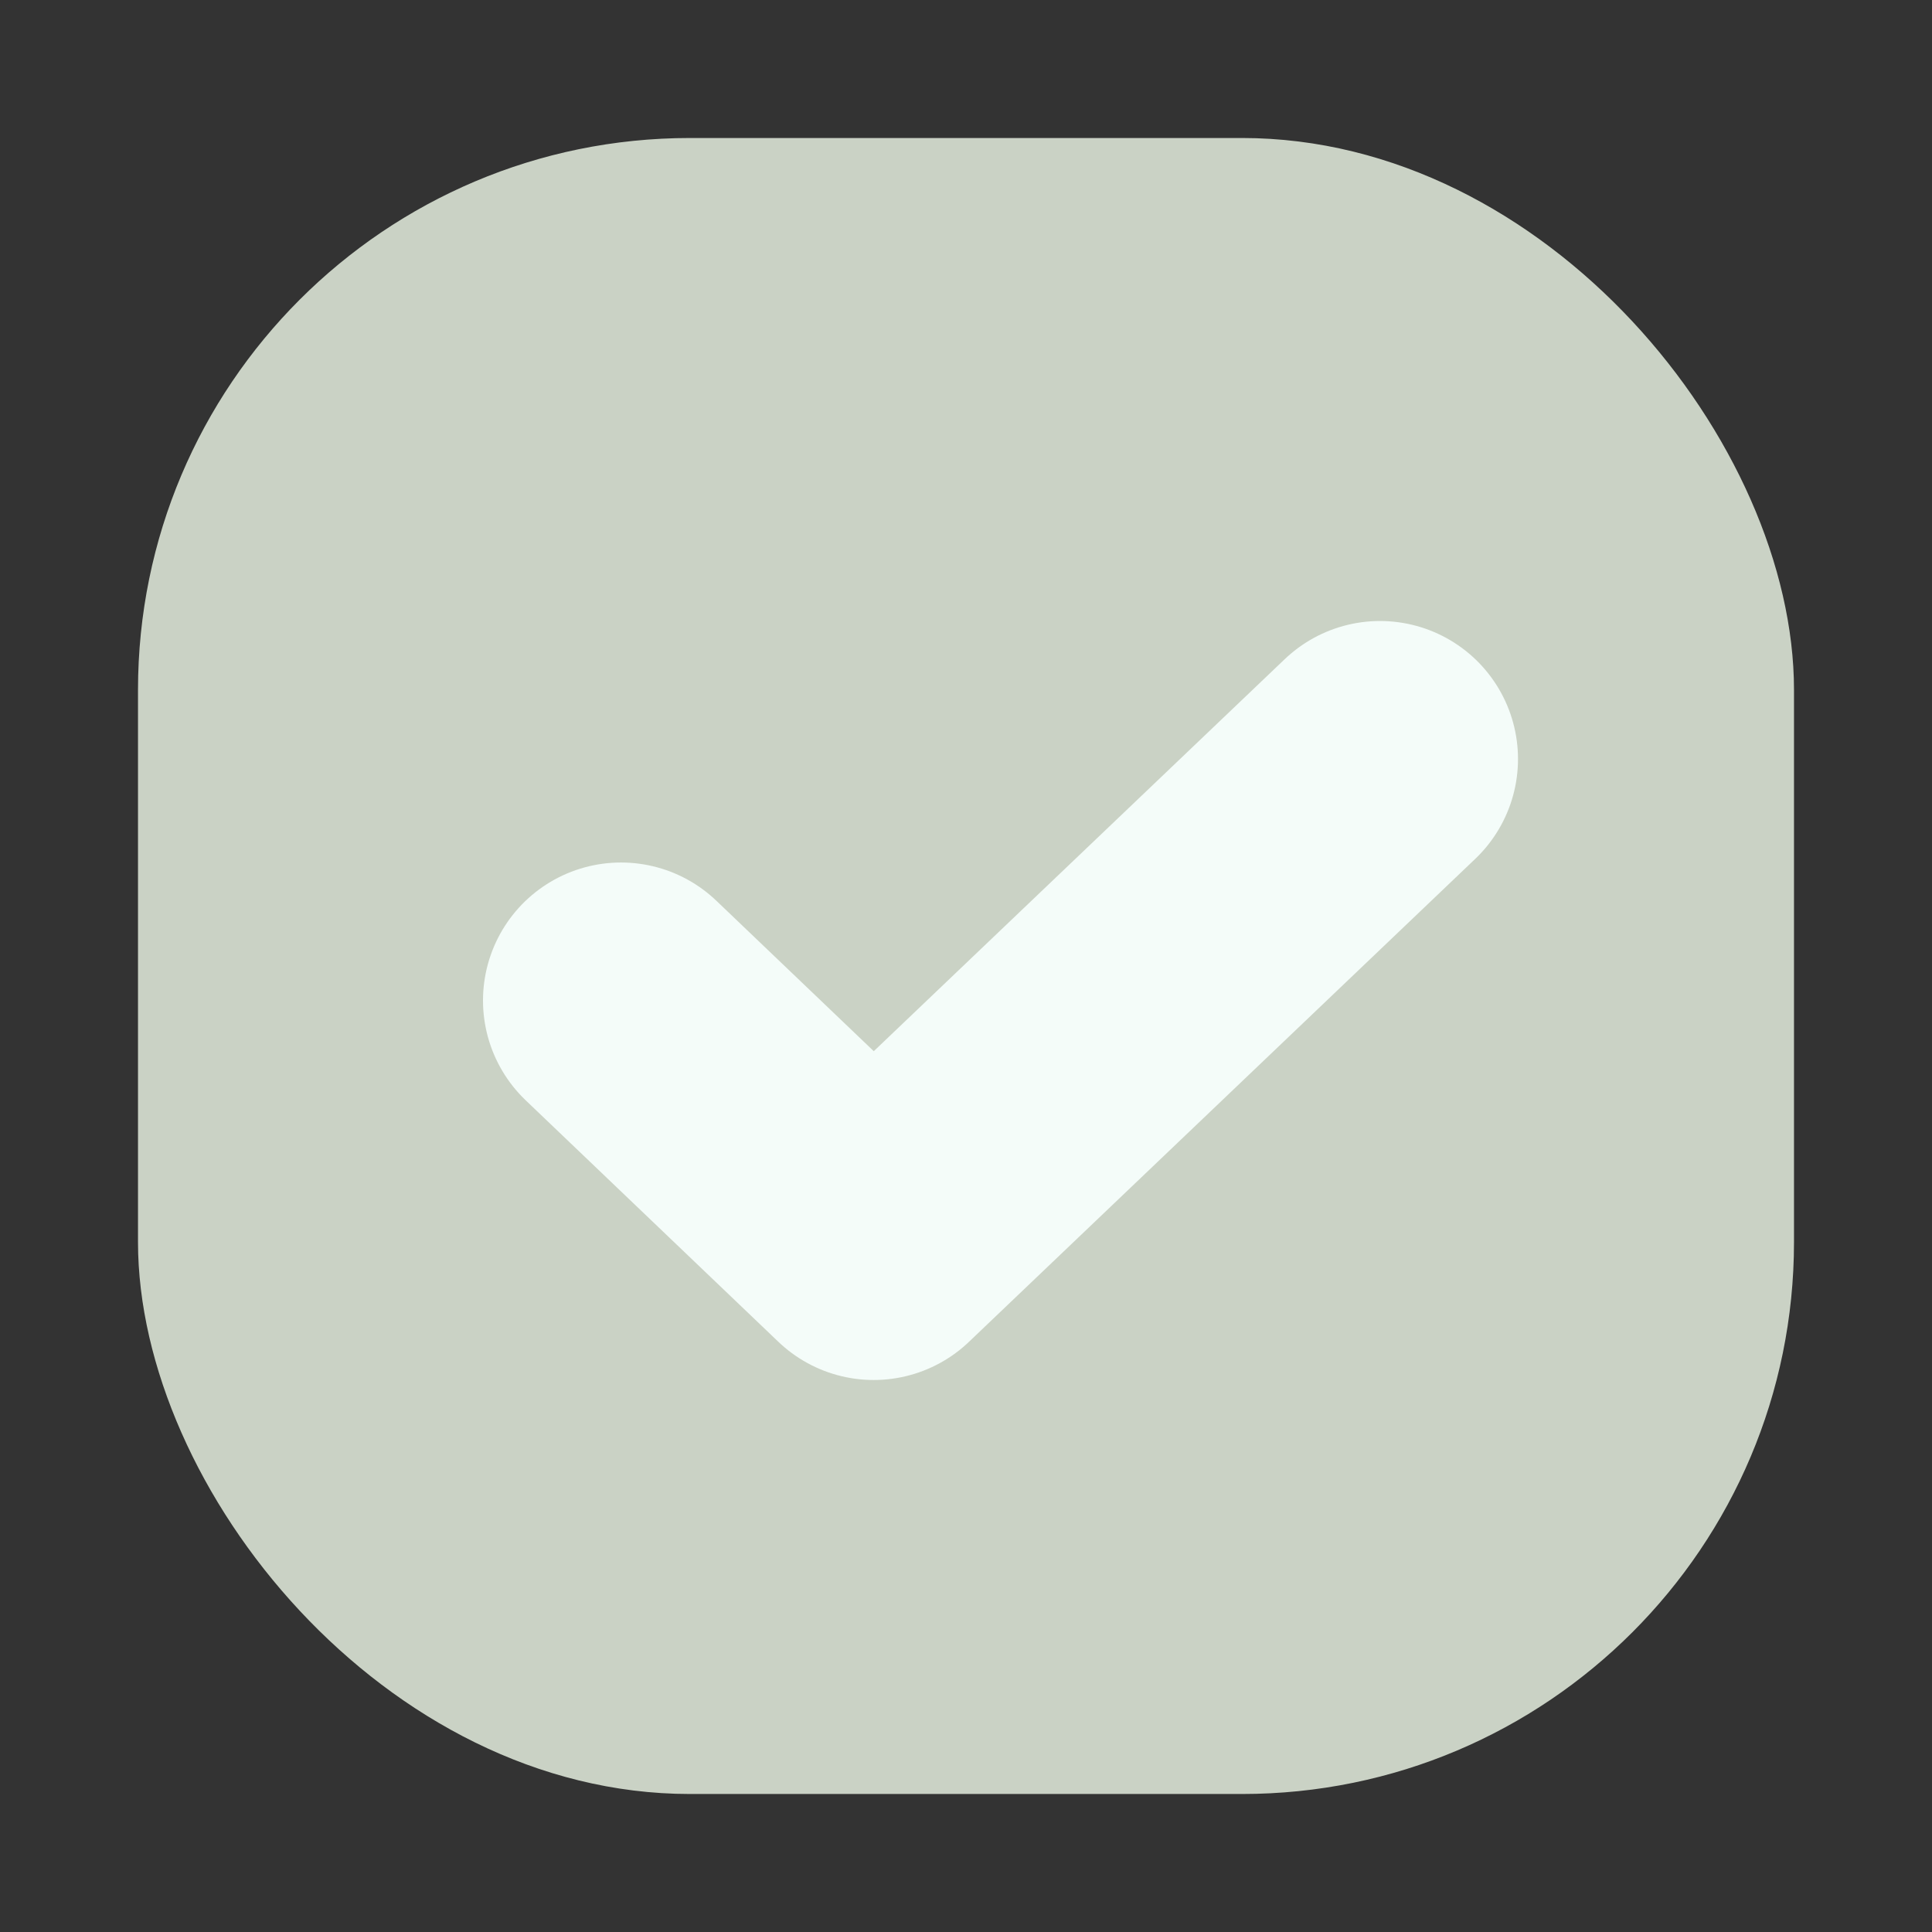 <svg width="28" height="28" viewBox="0 0 28 28" fill="none" xmlns="http://www.w3.org/2000/svg">
<rect x="0" y="0" width="28" height="28" fill="#333333" stroke="none"/>
<rect x="2" y="2" width="24" height="24" rx="8" fill="#CAD2C5"/>
<path d="M9 14.5L12.662 18L20 11" stroke="#F4FCF9" stroke-width="4" stroke-linecap="round" stroke-linejoin="round"/>
</svg>

